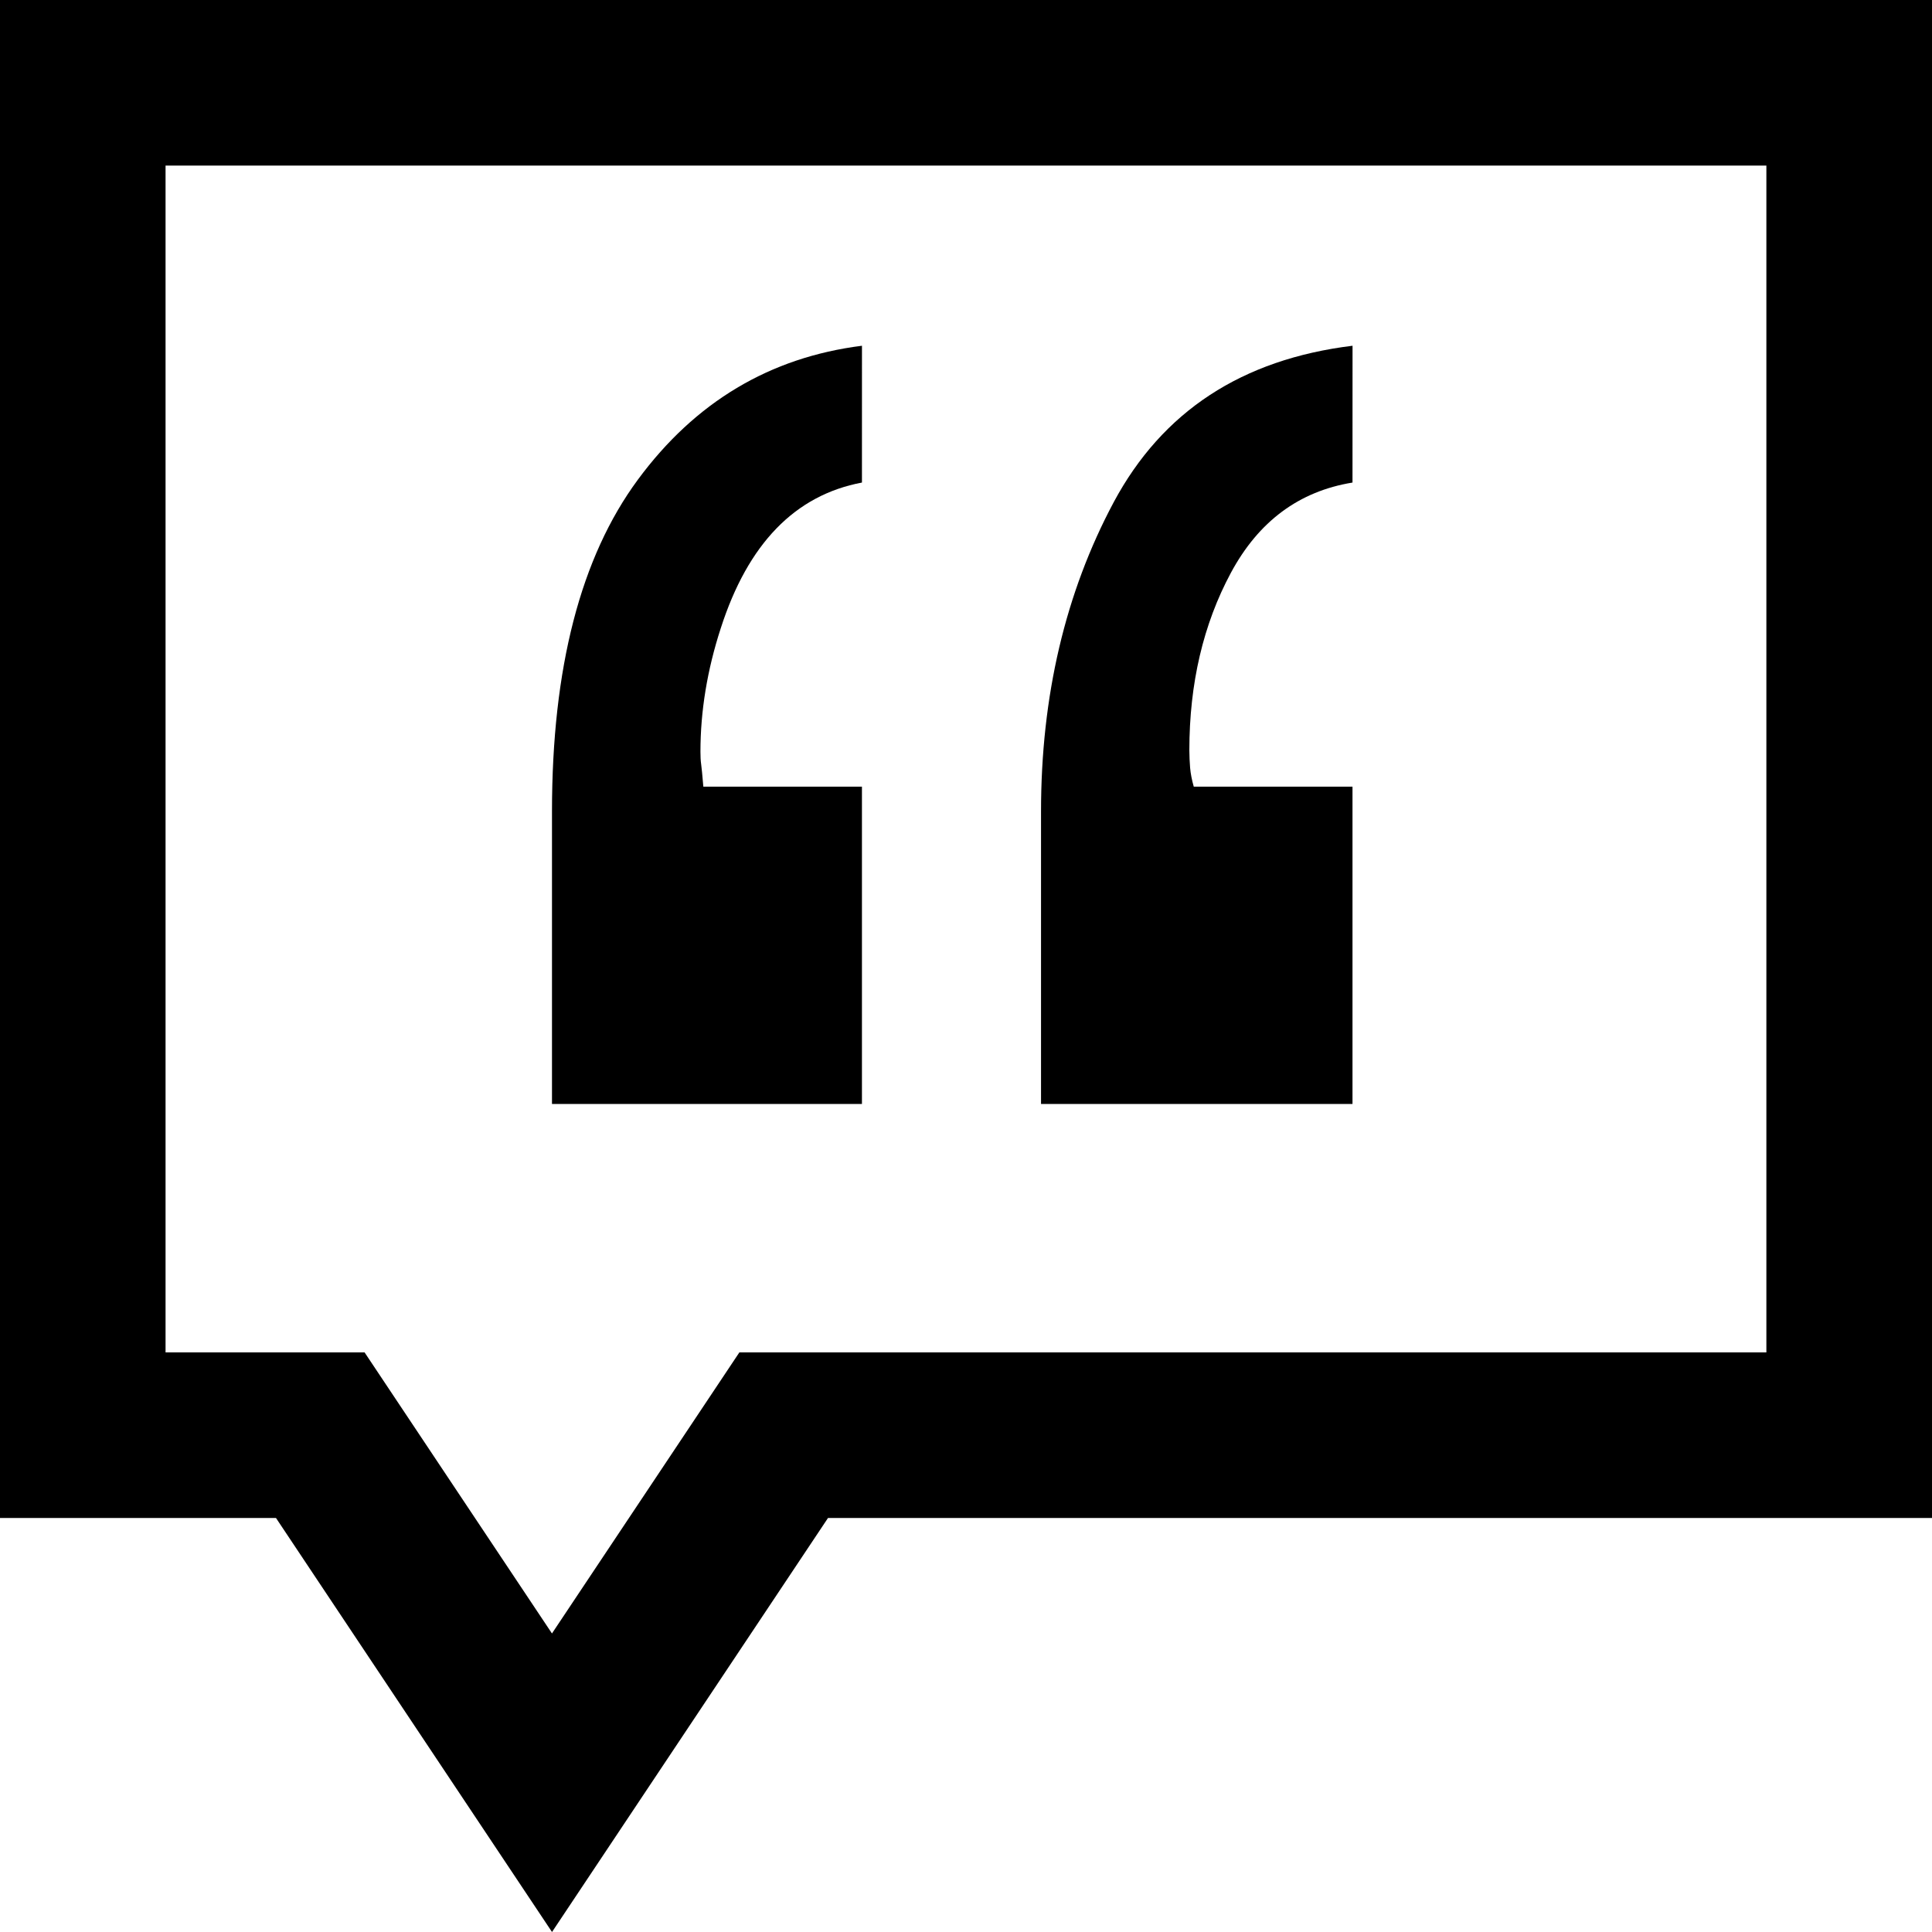 <?xml version="1.0" encoding="utf-8"?>
<!-- Generator: Adobe Illustrator 15.0.0, SVG Export Plug-In . SVG Version: 6.00 Build 0)  -->
<!DOCTYPE svg PUBLIC "-//W3C//DTD SVG 1.1//EN" "http://www.w3.org/Graphics/SVG/1.1/DTD/svg11.dtd">
<svg version="1.1" id="Layer_1" xmlns="http://www.w3.org/2000/svg" xmlns:xlink="http://www.w3.org/1999/xlink" x="0px" y="0px"
	 width="83.404px" height="83.404px" viewBox="8.394 8.798 83.404 83.404" enable-background="new 8.394 8.798 83.404 83.404"
	 xml:space="preserve">
<path d="M84.648,15.947v51.234h-40.51h-3.826l-2.123,3.184l-5.967,8.949l-5.966-8.949l-2.123-3.184h-3.826h-4.766V15.947H84.648
	 M91.798,8.798H8.394V74.33h11.915l11.915,17.872L44.138,74.33h47.66V8.798L91.798,8.798z"/>
<path d="M45.604,29.63c-2.888,0.544-4.92,2.639-6.093,6.283c-0.586,1.801-0.879,3.579-0.879,5.338c0,0.209,0.009,0.389,0.03,0.535
	c0.021,0.145,0.053,0.47,0.095,0.973h6.847v13.697H32.223V43.828c0-6.197,1.236-10.973,3.708-14.323
	c2.471-3.351,5.694-5.278,9.674-5.781L45.604,29.63L45.604,29.63z"/>
<path d="M66.781,29.63c-2.309,0.377-4.055,1.675-5.25,3.896c-1.191,2.218-1.793,4.775-1.793,7.663c0,0.254,0.015,0.505,0.033,0.756
	c0.022,0.249,0.074,0.521,0.158,0.814h6.852v13.697H53.335V43.828c0-4.982,1.047-9.434,3.138-13.351
	c2.1-3.915,5.528-6.167,10.31-6.753L66.781,29.63L66.781,29.63z"/>
</svg>
